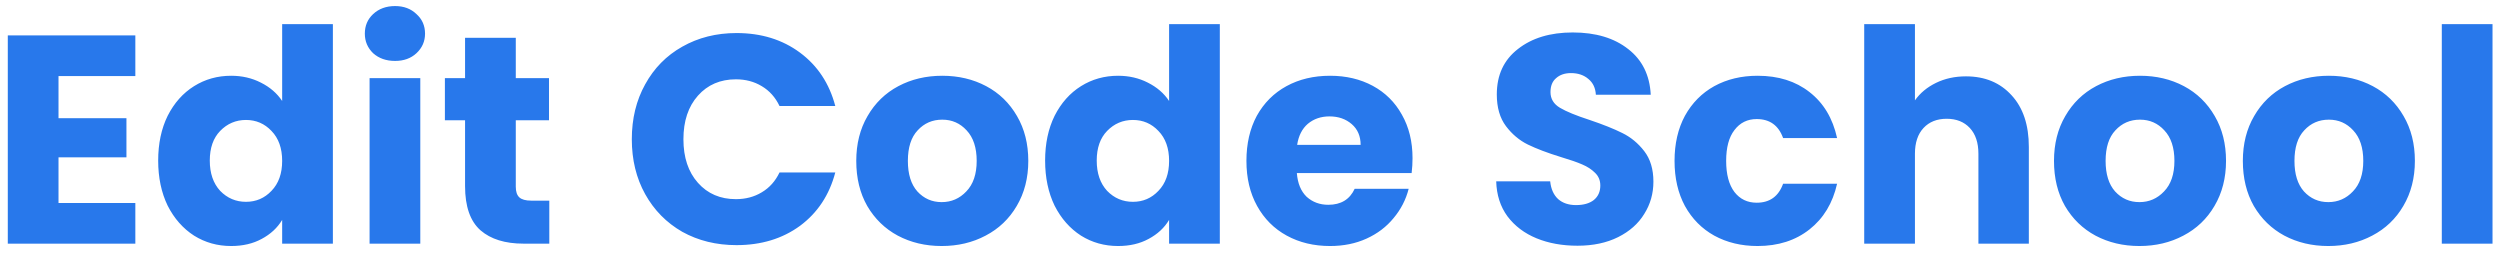<svg width="236" height="24" viewBox="0 0 236 24" fill="none" xmlns="http://www.w3.org/2000/svg">
<path d="M5.524 7.18V11.156H11.936V14.852H5.524V19.164H12.776V23H0.736V3.344H12.776V7.18H5.524ZM14.932 15.16C14.932 13.555 15.231 12.145 15.828 10.932C16.444 9.719 17.275 8.785 18.32 8.132C19.366 7.479 20.532 7.152 21.82 7.152C22.847 7.152 23.78 7.367 24.62 7.796C25.479 8.225 26.151 8.804 26.636 9.532V2.28H31.424V23H26.636V20.76C26.188 21.507 25.544 22.104 24.704 22.552C23.883 23 22.922 23.224 21.82 23.224C20.532 23.224 19.366 22.897 18.32 22.244C17.275 21.572 16.444 20.629 15.828 19.416C15.231 18.184 14.932 16.765 14.932 15.16ZM26.636 15.188C26.636 13.993 26.3 13.051 25.628 12.36C24.975 11.669 24.172 11.324 23.22 11.324C22.268 11.324 21.456 11.669 20.784 12.36C20.131 13.032 19.804 13.965 19.804 15.16C19.804 16.355 20.131 17.307 20.784 18.016C21.456 18.707 22.268 19.052 23.22 19.052C24.172 19.052 24.975 18.707 25.628 18.016C26.3 17.325 26.636 16.383 26.636 15.188ZM37.296 5.752C36.456 5.752 35.766 5.509 35.224 5.024C34.702 4.52 34.44 3.904 34.44 3.176C34.44 2.429 34.702 1.813 35.224 1.328C35.766 0.824 36.456 0.572 37.296 0.572C38.118 0.572 38.79 0.824 39.312 1.328C39.854 1.813 40.124 2.429 40.124 3.176C40.124 3.904 39.854 4.52 39.312 5.024C38.79 5.509 38.118 5.752 37.296 5.752ZM39.676 7.376V23H34.888V7.376H39.676ZM51.854 18.94V23H49.418C47.682 23 46.329 22.58 45.358 21.74C44.388 20.881 43.902 19.491 43.902 17.568V11.352H41.998V7.376H43.902V3.568H48.69V7.376H51.826V11.352H48.69V17.624C48.69 18.091 48.802 18.427 49.026 18.632C49.25 18.837 49.623 18.94 50.146 18.94H51.854ZM59.643 13.144C59.643 11.203 60.063 9.476 60.903 7.964C61.743 6.433 62.909 5.248 64.403 4.408C65.915 3.549 67.623 3.12 69.527 3.12C71.86 3.12 73.857 3.736 75.519 4.968C77.18 6.2 78.291 7.88 78.851 10.008H73.587C73.195 9.187 72.635 8.561 71.907 8.132C71.197 7.703 70.385 7.488 69.471 7.488C67.996 7.488 66.801 8.001 65.887 9.028C64.972 10.055 64.515 11.427 64.515 13.144C64.515 14.861 64.972 16.233 65.887 17.26C66.801 18.287 67.996 18.8 69.471 18.8C70.385 18.8 71.197 18.585 71.907 18.156C72.635 17.727 73.195 17.101 73.587 16.28H78.851C78.291 18.408 77.18 20.088 75.519 21.32C73.857 22.533 71.86 23.14 69.527 23.14C67.623 23.14 65.915 22.72 64.403 21.88C62.909 21.021 61.743 19.836 60.903 18.324C60.063 16.812 59.643 15.085 59.643 13.144ZM88.895 23.224C87.364 23.224 85.983 22.897 84.751 22.244C83.537 21.591 82.576 20.657 81.867 19.444C81.176 18.231 80.831 16.812 80.831 15.188C80.831 13.583 81.186 12.173 81.895 10.96C82.604 9.728 83.575 8.785 84.807 8.132C86.039 7.479 87.42 7.152 88.951 7.152C90.481 7.152 91.863 7.479 93.095 8.132C94.327 8.785 95.297 9.728 96.007 10.96C96.716 12.173 97.071 13.583 97.071 15.188C97.071 16.793 96.707 18.212 95.979 19.444C95.269 20.657 94.29 21.591 93.039 22.244C91.807 22.897 90.425 23.224 88.895 23.224ZM88.895 19.08C89.809 19.08 90.584 18.744 91.219 18.072C91.872 17.4 92.199 16.439 92.199 15.188C92.199 13.937 91.882 12.976 91.247 12.304C90.631 11.632 89.865 11.296 88.951 11.296C88.017 11.296 87.243 11.632 86.627 12.304C86.011 12.957 85.703 13.919 85.703 15.188C85.703 16.439 86.001 17.4 86.599 18.072C87.215 18.744 87.98 19.08 88.895 19.08ZM98.659 15.16C98.659 13.555 98.958 12.145 99.555 10.932C100.171 9.719 101.002 8.785 102.047 8.132C103.092 7.479 104.259 7.152 105.547 7.152C106.574 7.152 107.507 7.367 108.347 7.796C109.206 8.225 109.878 8.804 110.363 9.532V2.28H115.151V23H110.363V20.76C109.915 21.507 109.271 22.104 108.431 22.552C107.61 23 106.648 23.224 105.547 23.224C104.259 23.224 103.092 22.897 102.047 22.244C101.002 21.572 100.171 20.629 99.555 19.416C98.958 18.184 98.659 16.765 98.659 15.16ZM110.363 15.188C110.363 13.993 110.027 13.051 109.355 12.36C108.702 11.669 107.899 11.324 106.947 11.324C105.995 11.324 105.183 11.669 104.511 12.36C103.858 13.032 103.531 13.965 103.531 15.16C103.531 16.355 103.858 17.307 104.511 18.016C105.183 18.707 105.995 19.052 106.947 19.052C107.899 19.052 108.702 18.707 109.355 18.016C110.027 17.325 110.363 16.383 110.363 15.188ZM133.343 14.936C133.343 15.384 133.315 15.851 133.259 16.336H122.423C122.498 17.307 122.806 18.053 123.347 18.576C123.907 19.08 124.588 19.332 125.391 19.332C126.586 19.332 127.416 18.828 127.883 17.82H132.979C132.718 18.847 132.242 19.771 131.551 20.592C130.879 21.413 130.03 22.057 129.003 22.524C127.976 22.991 126.828 23.224 125.559 23.224C124.028 23.224 122.666 22.897 121.471 22.244C120.276 21.591 119.343 20.657 118.671 19.444C117.999 18.231 117.663 16.812 117.663 15.188C117.663 13.564 117.99 12.145 118.643 10.932C119.315 9.719 120.248 8.785 121.443 8.132C122.638 7.479 124.01 7.152 125.559 7.152C127.071 7.152 128.415 7.469 129.591 8.104C130.767 8.739 131.682 9.644 132.335 10.82C133.007 11.996 133.343 13.368 133.343 14.936ZM128.443 13.676C128.443 12.855 128.163 12.201 127.603 11.716C127.043 11.231 126.343 10.988 125.503 10.988C124.7 10.988 124.019 11.221 123.459 11.688C122.918 12.155 122.582 12.817 122.451 13.676H128.443ZM148.914 23.196C147.477 23.196 146.189 22.963 145.05 22.496C143.912 22.029 142.997 21.339 142.306 20.424C141.634 19.509 141.28 18.408 141.242 17.12H146.338C146.413 17.848 146.665 18.408 147.094 18.8C147.524 19.173 148.084 19.36 148.774 19.36C149.484 19.36 150.044 19.201 150.454 18.884C150.865 18.548 151.07 18.091 151.07 17.512C151.07 17.027 150.902 16.625 150.566 16.308C150.249 15.991 149.848 15.729 149.362 15.524C148.896 15.319 148.224 15.085 147.346 14.824C146.077 14.432 145.041 14.04 144.238 13.648C143.436 13.256 142.745 12.677 142.166 11.912C141.588 11.147 141.298 10.148 141.298 8.916C141.298 7.087 141.961 5.659 143.286 4.632C144.612 3.587 146.338 3.064 148.466 3.064C150.632 3.064 152.377 3.587 153.702 4.632C155.028 5.659 155.737 7.096 155.83 8.944H150.65C150.613 8.309 150.38 7.815 149.95 7.46C149.521 7.087 148.97 6.9 148.298 6.9C147.72 6.9 147.253 7.059 146.898 7.376C146.544 7.675 146.366 8.113 146.366 8.692C146.366 9.327 146.665 9.821 147.262 10.176C147.86 10.531 148.793 10.913 150.062 11.324C151.332 11.753 152.358 12.164 153.142 12.556C153.945 12.948 154.636 13.517 155.214 14.264C155.793 15.011 156.082 15.972 156.082 17.148C156.082 18.268 155.793 19.285 155.214 20.2C154.654 21.115 153.833 21.843 152.75 22.384C151.668 22.925 150.389 23.196 148.914 23.196ZM158.077 15.188C158.077 13.564 158.404 12.145 159.057 10.932C159.729 9.719 160.653 8.785 161.829 8.132C163.024 7.479 164.386 7.152 165.917 7.152C167.877 7.152 169.51 7.665 170.817 8.692C172.142 9.719 173.01 11.165 173.421 13.032H168.325C167.896 11.837 167.065 11.24 165.833 11.24C164.956 11.24 164.256 11.585 163.733 12.276C163.21 12.948 162.949 13.919 162.949 15.188C162.949 16.457 163.21 17.437 163.733 18.128C164.256 18.8 164.956 19.136 165.833 19.136C167.065 19.136 167.896 18.539 168.325 17.344H173.421C173.01 19.173 172.142 20.611 170.817 21.656C169.492 22.701 167.858 23.224 165.917 23.224C164.386 23.224 163.024 22.897 161.829 22.244C160.653 21.591 159.729 20.657 159.057 19.444C158.404 18.231 158.077 16.812 158.077 15.188ZM185.586 7.208C187.378 7.208 188.815 7.805 189.898 9C190.981 10.176 191.522 11.8 191.522 13.872V23H186.762V14.516C186.762 13.471 186.491 12.659 185.95 12.08C185.409 11.501 184.681 11.212 183.766 11.212C182.851 11.212 182.123 11.501 181.582 12.08C181.041 12.659 180.77 13.471 180.77 14.516V23H175.982V2.28H180.77V9.476C181.255 8.785 181.918 8.235 182.758 7.824C183.598 7.413 184.541 7.208 185.586 7.208ZM201.961 23.224C200.431 23.224 199.049 22.897 197.817 22.244C196.604 21.591 195.643 20.657 194.933 19.444C194.243 18.231 193.897 16.812 193.897 15.188C193.897 13.583 194.252 12.173 194.961 10.96C195.671 9.728 196.641 8.785 197.873 8.132C199.105 7.479 200.487 7.152 202.017 7.152C203.548 7.152 204.929 7.479 206.161 8.132C207.393 8.785 208.364 9.728 209.073 10.96C209.783 12.173 210.137 13.583 210.137 15.188C210.137 16.793 209.773 18.212 209.045 19.444C208.336 20.657 207.356 21.591 206.105 22.244C204.873 22.897 203.492 23.224 201.961 23.224ZM201.961 19.08C202.876 19.08 203.651 18.744 204.285 18.072C204.939 17.4 205.265 16.439 205.265 15.188C205.265 13.937 204.948 12.976 204.313 12.304C203.697 11.632 202.932 11.296 202.017 11.296C201.084 11.296 200.309 11.632 199.693 12.304C199.077 12.957 198.769 13.919 198.769 15.188C198.769 16.439 199.068 17.4 199.665 18.072C200.281 18.744 201.047 19.08 201.961 19.08ZM219.789 23.224C218.259 23.224 216.877 22.897 215.645 22.244C214.432 21.591 213.471 20.657 212.761 19.444C212.071 18.231 211.725 16.812 211.725 15.188C211.725 13.583 212.08 12.173 212.789 10.96C213.499 9.728 214.469 8.785 215.701 8.132C216.933 7.479 218.315 7.152 219.845 7.152C221.376 7.152 222.757 7.479 223.989 8.132C225.221 8.785 226.192 9.728 226.901 10.96C227.611 12.173 227.965 13.583 227.965 15.188C227.965 16.793 227.601 18.212 226.873 19.444C226.164 20.657 225.184 21.591 223.933 22.244C222.701 22.897 221.32 23.224 219.789 23.224ZM219.789 19.08C220.704 19.08 221.479 18.744 222.113 18.072C222.767 17.4 223.093 16.439 223.093 15.188C223.093 13.937 222.776 12.976 222.141 12.304C221.525 11.632 220.76 11.296 219.845 11.296C218.912 11.296 218.137 11.632 217.521 12.304C216.905 12.957 216.597 13.919 216.597 15.188C216.597 16.439 216.896 17.4 217.493 18.072C218.109 18.744 218.875 19.08 219.789 19.08ZM235.294 2.28V23H230.506V2.28H235.294Z" fill="#2878EB"/>
</svg>
